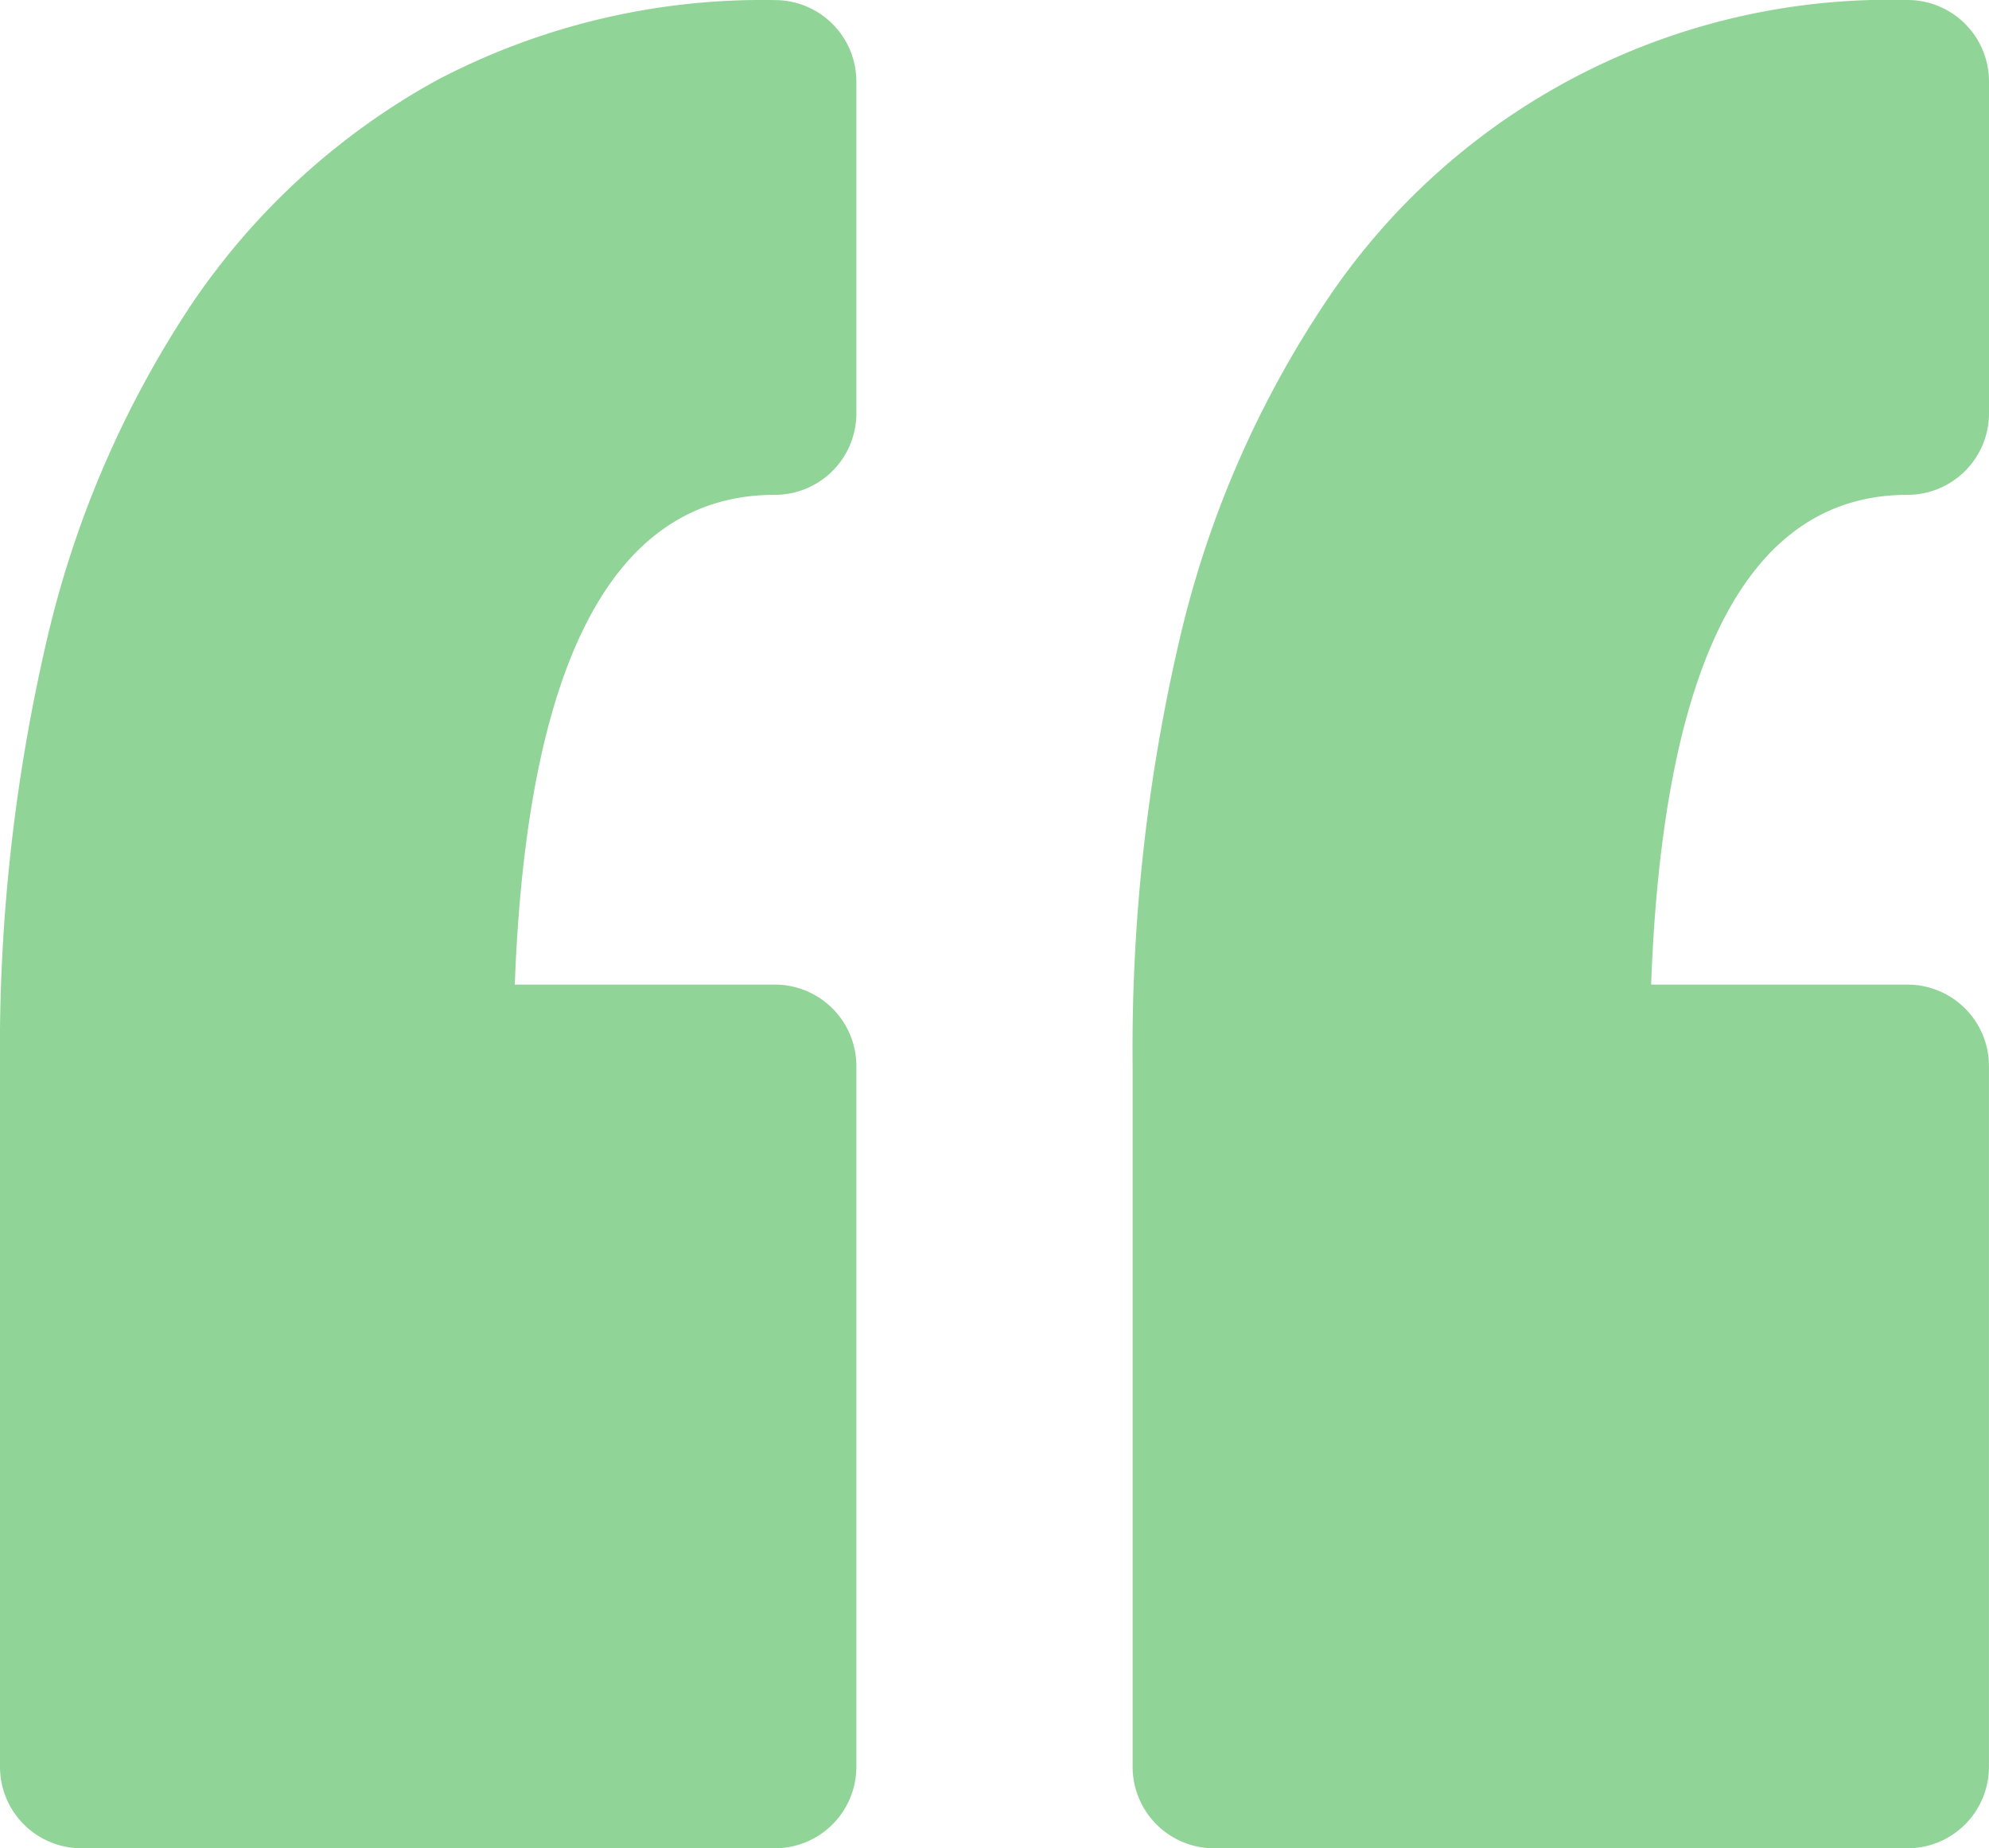 <svg id="quot-mark-start" xmlns="http://www.w3.org/2000/svg" width="66.312" height="61.627" viewBox="0 0 66.312 61.627">
  <path id="Path_106" data-name="Path 106" d="M28.551,15.05V26.115a2.717,2.717,0,0,1-2.717,2.717c-5.354,0-8.267,5.492-8.671,16.33h8.671a2.718,2.718,0,0,1,2.717,2.717V71.243a2.717,2.717,0,0,1-2.717,2.716H2.717A2.716,2.716,0,0,1,0,71.243V47.879A59.916,59.916,0,0,1,1.554,33.706,34.1,34.1,0,0,1,6.379,22.489,23.551,23.551,0,0,1,14.578,15a23.334,23.334,0,0,1,11.257-2.664A2.717,2.717,0,0,1,28.551,15.05ZM63.595,28.832a2.718,2.718,0,0,0,2.717-2.717V15.05a2.717,2.717,0,0,0-2.717-2.717A22.566,22.566,0,0,0,44.138,22.489a34.119,34.119,0,0,0-4.824,11.218A59.96,59.96,0,0,0,37.761,47.88V71.244a2.717,2.717,0,0,0,2.717,2.716H63.594a2.717,2.717,0,0,0,2.716-2.716V47.879a2.717,2.717,0,0,0-2.716-2.717H55.048C55.445,34.324,58.315,28.832,63.595,28.832Z" transform="translate(0 -12.333)" fill="#91d498"/>
</svg>
